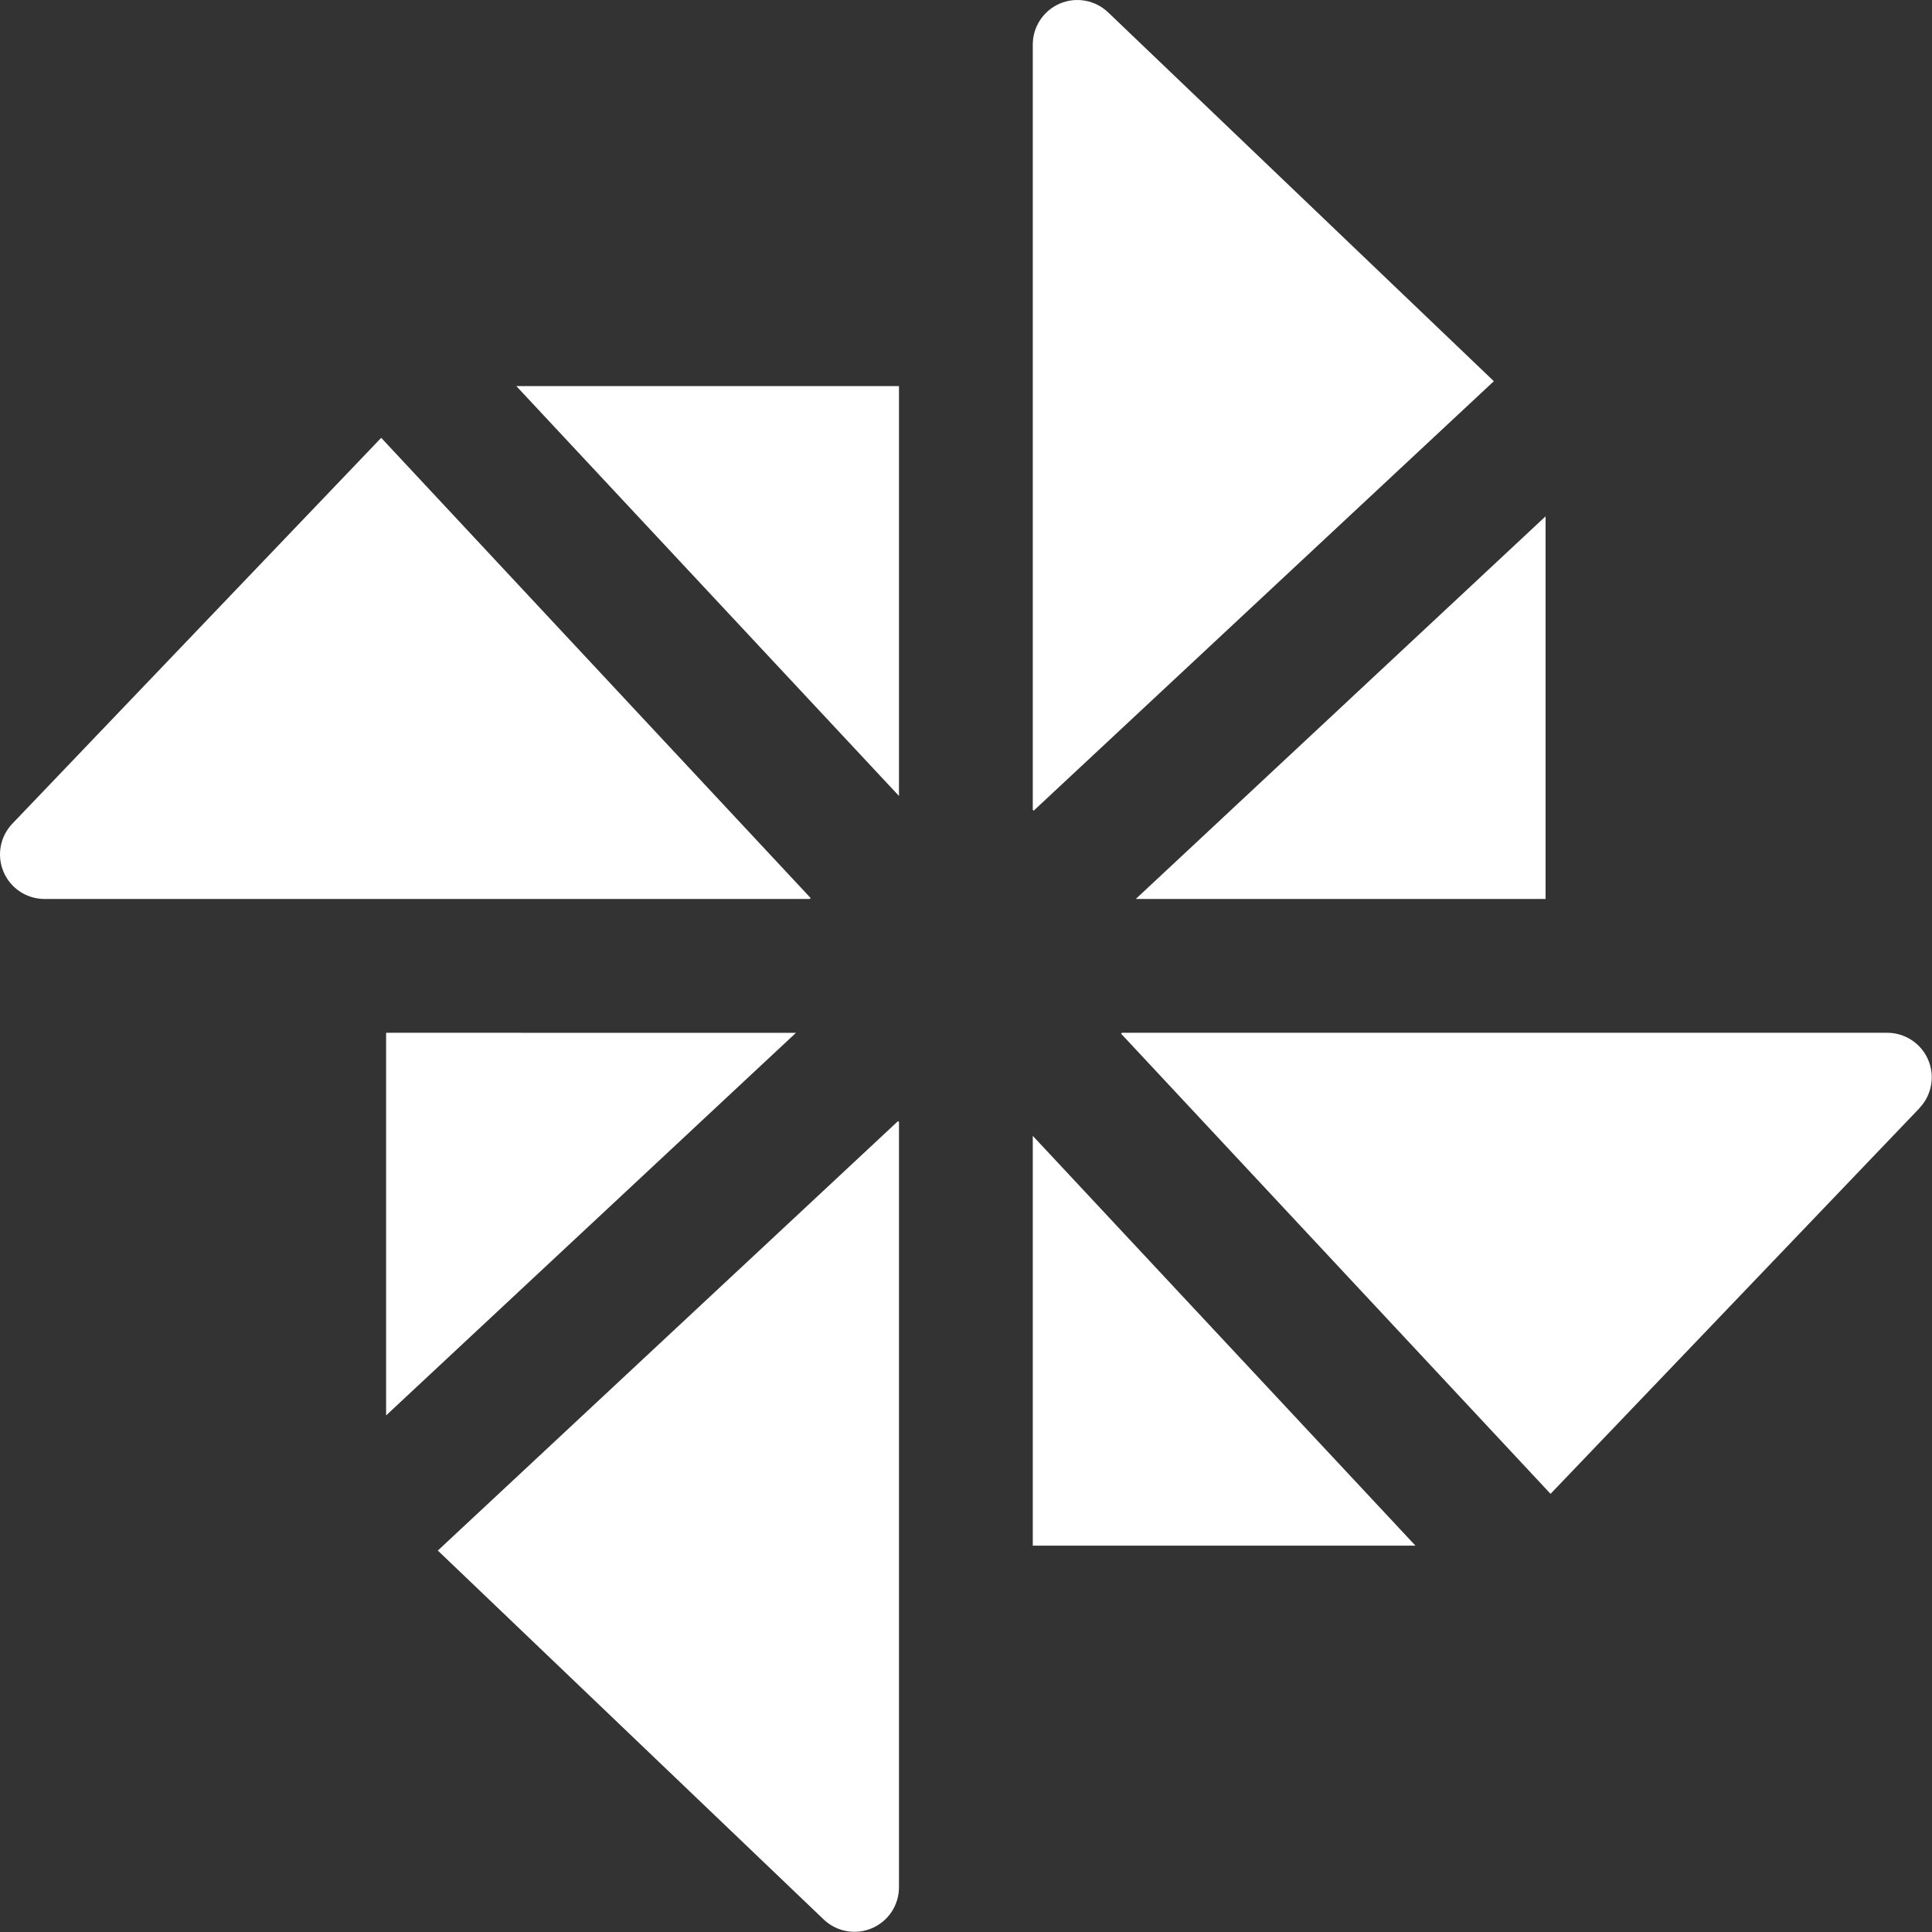 <svg width="71" height="71" viewBox="0 0 71 71" fill="none" xmlns="http://www.w3.org/2000/svg">
<rect x="0" y="0" width="71" height="71" fill="#333333" stroke="none"/>
<path d="M54.898 14.009L37.987 29.792L37.954 29.759V1.636C37.954 1.315 38.049 1.001 38.226 0.734C38.403 0.466 38.654 0.257 38.949 0.131C39.244 0.005 39.57 -0.031 39.885 0.027C40.201 0.084 40.492 0.234 40.724 0.456L54.898 14.009ZM56.799 18.975V33.037H41.739L56.799 18.975ZM14.009 16.09L29.792 33.004L29.759 33.037H1.636C1.315 33.037 1.001 32.942 0.734 32.766C0.466 32.589 0.257 32.337 0.131 32.042C0.005 31.747 -0.031 31.421 0.027 31.106C0.084 30.79 0.234 30.499 0.456 30.267L14.009 16.09ZM33.037 14.189V29.251L18.975 14.189H33.037ZM29.251 37.956L14.189 52.016V37.954L29.251 37.956ZM33.037 41.233V69.357C33.037 69.678 32.942 69.991 32.766 70.259C32.589 70.526 32.337 70.736 32.042 70.862C31.747 70.987 31.421 71.024 31.106 70.966C30.79 70.908 30.499 70.759 30.267 70.537L16.09 56.982L33.004 41.199L33.037 41.233ZM37.954 41.742L52.016 56.801H37.954V41.742ZM70.539 40.725L56.982 54.898L41.199 37.987L41.232 37.954H69.355C69.676 37.954 69.99 38.049 70.257 38.226C70.525 38.403 70.734 38.654 70.86 38.949C70.986 39.244 71.022 39.57 70.964 39.885C70.907 40.201 70.758 40.492 70.535 40.724L70.539 40.725Z" fill="white"/>
</svg>
